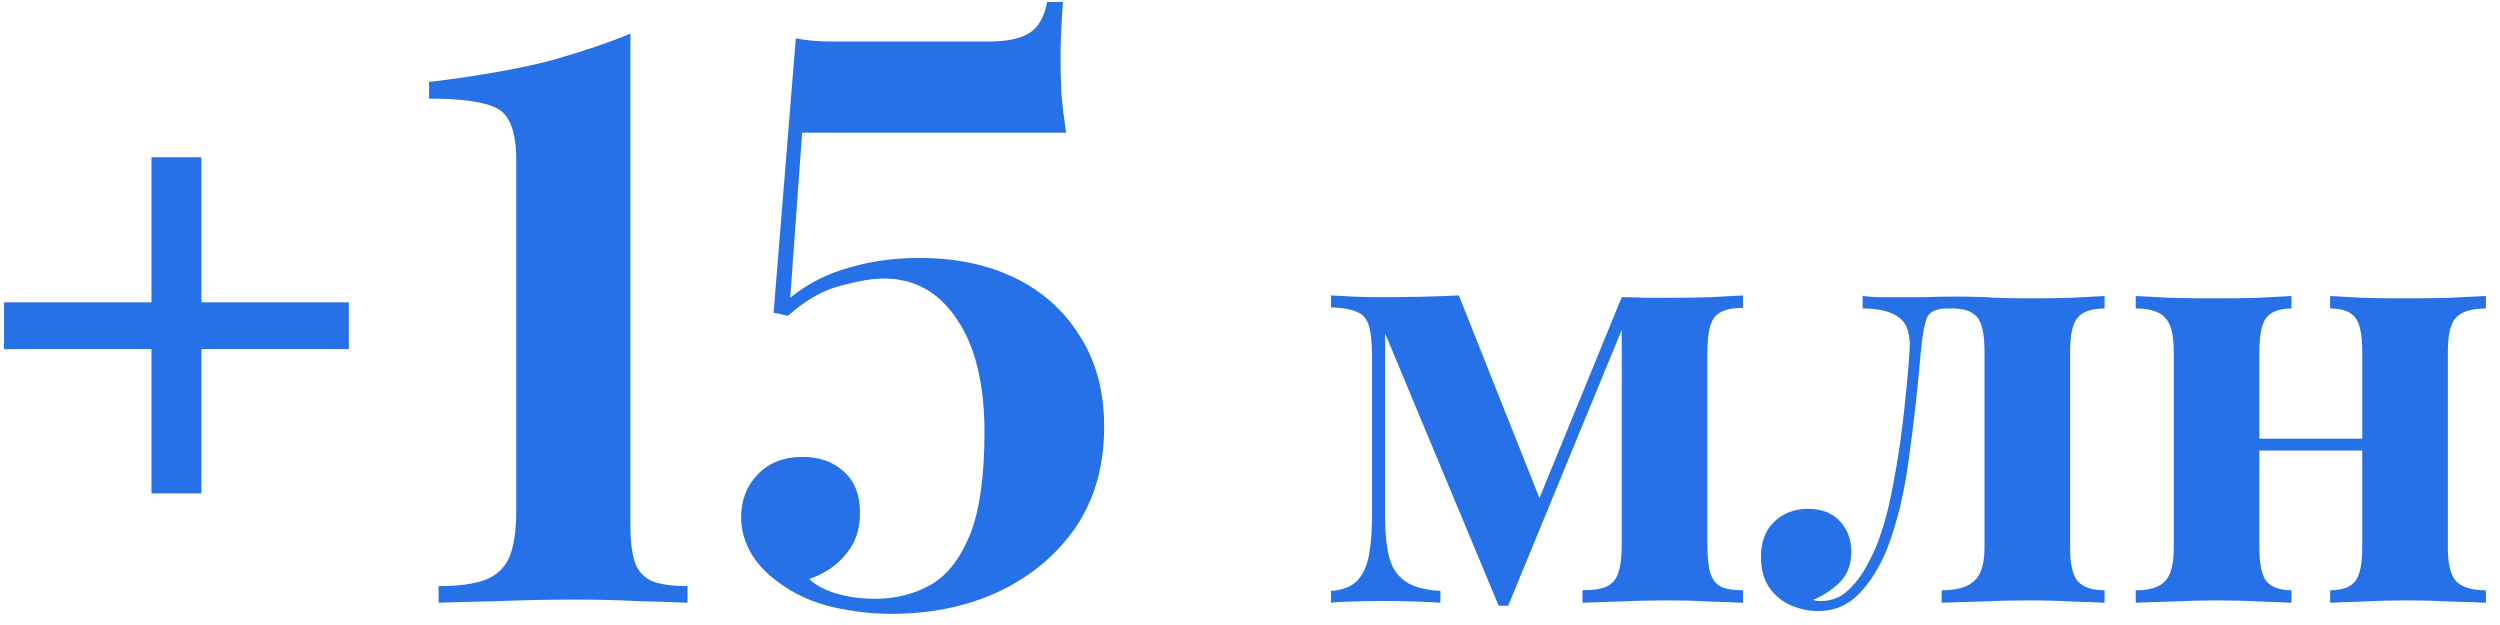 <svg width="164" height="41" viewBox="0 0 164 41" fill="none" xmlns="http://www.w3.org/2000/svg">
<path d="M22.885 19.833H13.213V10.317H9.937V19.833H0.265V22.901H9.937V32.365H13.213V22.901H22.885V19.833ZM41.355 2.205V34.445C41.355 35.519 41.459 36.351 41.667 36.941C41.875 37.495 42.257 37.894 42.811 38.137C43.366 38.345 44.129 38.449 45.099 38.449V39.541C44.337 39.506 43.279 39.471 41.927 39.437C40.575 39.367 39.171 39.333 37.715 39.333C36.017 39.333 34.335 39.367 32.671 39.437C31.007 39.471 29.707 39.506 28.771 39.541V38.449C30.089 38.449 31.111 38.31 31.839 38.033C32.567 37.755 33.087 37.27 33.399 36.577C33.711 35.849 33.867 34.826 33.867 33.509V10.525C33.867 8.722 33.469 7.595 32.671 7.145C31.874 6.694 30.366 6.469 28.147 6.469V5.377C31.545 4.961 34.266 4.475 36.311 3.921C38.357 3.331 40.038 2.759 41.355 2.205ZM69.729 0.125C69.694 0.575 69.66 1.147 69.625 1.841C69.59 2.499 69.573 3.123 69.573 3.713C69.573 4.51 69.59 5.307 69.625 6.105C69.694 6.902 69.798 7.769 69.937 8.705H52.621L51.841 19.521C53.02 18.585 54.32 17.926 55.741 17.545C57.162 17.129 58.688 16.921 60.317 16.921C62.674 16.921 64.754 17.354 66.557 18.221C68.36 19.087 69.781 20.353 70.821 22.017C71.896 23.681 72.433 25.674 72.433 27.997C72.433 30.562 71.809 32.763 70.561 34.601C69.313 36.403 67.632 37.807 65.517 38.813C63.437 39.783 61.08 40.269 58.445 40.269C57.266 40.269 56.036 40.13 54.753 39.853C53.505 39.575 52.396 39.107 51.425 38.449C50.524 37.859 49.83 37.183 49.345 36.421C48.86 35.623 48.617 34.791 48.617 33.925C48.617 32.815 48.981 31.879 49.709 31.117C50.437 30.354 51.425 29.973 52.673 29.973C53.748 29.973 54.632 30.285 55.325 30.909C56.053 31.533 56.417 32.451 56.417 33.665C56.417 34.739 56.105 35.641 55.481 36.369C54.892 37.097 54.094 37.634 53.089 37.981C53.47 38.362 54.042 38.674 54.805 38.917C55.602 39.159 56.469 39.281 57.405 39.281C58.722 39.281 59.918 38.986 60.993 38.397C62.068 37.807 62.934 36.733 63.593 35.173C64.252 33.578 64.581 31.307 64.581 28.361C64.581 25.171 63.974 22.693 62.761 20.925C61.582 19.157 59.988 18.273 57.977 18.273C57.249 18.273 56.313 18.429 55.169 18.741C54.025 19.018 52.864 19.677 51.685 20.717L50.749 20.509L52.205 2.517C52.898 2.655 53.678 2.725 54.545 2.725H64.841C66.054 2.725 66.956 2.534 67.545 2.153C68.134 1.771 68.516 1.095 68.689 0.125H69.729ZM114.342 19.378V20.197C113.718 20.197 113.237 20.288 112.899 20.47C112.561 20.626 112.327 20.925 112.197 21.367C112.067 21.783 112.002 22.394 112.002 23.2V35.719C112.002 36.525 112.067 37.149 112.197 37.591C112.327 38.007 112.561 38.306 112.899 38.488C113.237 38.644 113.718 38.722 114.342 38.722V39.541C113.796 39.515 113.068 39.489 112.158 39.463C111.248 39.411 110.299 39.385 109.311 39.385C108.245 39.385 107.205 39.411 106.191 39.463C105.177 39.489 104.384 39.515 103.812 39.541V38.722C104.488 38.722 105.008 38.644 105.372 38.488C105.762 38.306 106.022 38.007 106.152 37.591C106.308 37.149 106.386 36.525 106.386 35.719V21.64L98.937 39.736H98.313L90.864 21.874V34.003C90.864 35.017 90.955 35.875 91.137 36.577C91.319 37.253 91.67 37.773 92.19 38.137C92.71 38.501 93.477 38.709 94.491 38.761V39.541C93.425 39.463 92.086 39.424 90.474 39.424C89.928 39.424 89.356 39.437 88.758 39.463C88.186 39.463 87.705 39.489 87.315 39.541V38.761C88.069 38.709 88.641 38.488 89.031 38.098C89.421 37.682 89.681 37.11 89.811 36.382C89.941 35.654 90.006 34.783 90.006 33.769V23.512C90.006 22.55 89.941 21.848 89.811 21.406C89.681 20.938 89.421 20.626 89.031 20.47C88.641 20.288 88.069 20.184 87.315 20.158V19.378C87.705 19.404 88.186 19.43 88.758 19.456C89.356 19.482 89.928 19.495 90.474 19.495C92.476 19.495 94.218 19.456 95.7 19.378L101.238 33.301L99.834 35.485L106.386 19.495C106.854 19.495 107.374 19.508 107.946 19.534C108.518 19.534 109.051 19.534 109.545 19.534C110.481 19.534 111.378 19.521 112.236 19.495C113.12 19.443 113.822 19.404 114.342 19.378ZM138.061 19.417V20.236C137.229 20.236 136.644 20.431 136.306 20.821C135.968 21.211 135.799 21.952 135.799 23.044V35.914C135.799 37.006 135.968 37.747 136.306 38.137C136.67 38.527 137.255 38.722 138.061 38.722V39.541C137.593 39.515 136.904 39.489 135.994 39.463C135.084 39.411 134.109 39.385 133.069 39.385C132.029 39.385 130.963 39.411 129.871 39.463C128.779 39.489 127.947 39.515 127.375 39.541V38.722C128.337 38.722 129.039 38.527 129.481 38.137C129.949 37.747 130.183 37.006 130.183 35.914V23.044C130.183 21.952 130.027 21.211 129.715 20.821C129.403 20.431 128.857 20.236 128.077 20.236H127.726C127.024 20.236 126.582 20.444 126.4 20.86C126.244 21.25 126.114 21.978 126.01 23.044C125.802 25.462 125.542 27.789 125.23 30.025C124.944 32.261 124.463 34.263 123.787 36.031C123.293 37.227 122.682 38.202 121.954 38.956C121.226 39.71 120.329 40.087 119.263 40.087C118.691 40.087 118.119 39.97 117.547 39.736C116.975 39.502 116.494 39.125 116.104 38.605C115.714 38.059 115.519 37.37 115.519 36.538C115.519 35.55 115.805 34.783 116.377 34.237C116.975 33.665 117.716 33.379 118.6 33.379C119.51 33.379 120.212 33.652 120.706 34.198C121.2 34.744 121.447 35.407 121.447 36.187C121.447 36.993 121.213 37.643 120.745 38.137C120.277 38.631 119.679 39.034 118.951 39.346C119.003 39.372 119.081 39.398 119.185 39.424C119.289 39.424 119.38 39.424 119.458 39.424C120.082 39.424 120.615 39.242 121.057 38.878C121.499 38.514 121.889 38.059 122.227 37.513C122.565 36.941 122.851 36.382 123.085 35.836C123.527 34.718 123.878 33.457 124.138 32.053C124.424 30.623 124.658 29.128 124.84 27.568C125.022 26.008 125.165 24.5 125.269 23.044C125.347 21.952 125.113 21.211 124.567 20.821C124.047 20.431 123.254 20.236 122.188 20.236V19.417C122.396 19.443 122.721 19.469 123.163 19.495C123.631 19.495 124.125 19.495 124.645 19.495C125.217 19.495 125.763 19.495 126.283 19.495C126.803 19.469 127.466 19.456 128.272 19.456C129.338 19.456 130.209 19.482 130.885 19.534C131.587 19.56 132.38 19.573 133.264 19.573C134.096 19.573 134.98 19.56 135.916 19.534C136.878 19.482 137.593 19.443 138.061 19.417ZM163.075 19.417V20.236C162.165 20.236 161.515 20.431 161.125 20.821C160.761 21.211 160.579 21.952 160.579 23.044V35.914C160.579 37.006 160.761 37.747 161.125 38.137C161.515 38.527 162.165 38.722 163.075 38.722V39.541C162.581 39.515 161.827 39.489 160.813 39.463C159.825 39.411 158.863 39.385 157.927 39.385C156.939 39.385 155.964 39.411 155.002 39.463C154.066 39.489 153.351 39.515 152.857 39.541V38.722C153.637 38.722 154.183 38.527 154.495 38.137C154.807 37.747 154.963 37.006 154.963 35.914V23.044C154.963 21.952 154.807 21.211 154.495 20.821C154.183 20.431 153.637 20.236 152.857 20.236V19.417C153.325 19.443 154.014 19.482 154.924 19.534C155.834 19.56 156.757 19.573 157.693 19.573C158.707 19.573 159.721 19.56 160.735 19.534C161.775 19.482 162.555 19.443 163.075 19.417ZM150.322 19.417V20.236C149.568 20.236 149.022 20.431 148.684 20.821C148.372 21.211 148.216 21.952 148.216 23.044V35.914C148.216 37.006 148.372 37.747 148.684 38.137C149.022 38.527 149.568 38.722 150.322 38.722V39.541C149.854 39.515 149.165 39.489 148.255 39.463C147.371 39.411 146.448 39.385 145.486 39.385C144.498 39.385 143.484 39.411 142.444 39.463C141.404 39.489 140.624 39.515 140.104 39.541V38.722C141.014 38.722 141.651 38.527 142.015 38.137C142.405 37.747 142.6 37.006 142.6 35.914V23.044C142.6 21.952 142.405 21.211 142.015 20.821C141.651 20.431 141.014 20.236 140.104 20.236V19.417C140.598 19.443 141.339 19.482 142.327 19.534C143.341 19.56 144.316 19.573 145.252 19.573C146.266 19.573 147.241 19.56 148.177 19.534C149.139 19.482 149.854 19.443 150.322 19.417ZM156.991 28.777V29.557H145.993V28.777H156.991Z" fill="#2671E7"/>
</svg>

